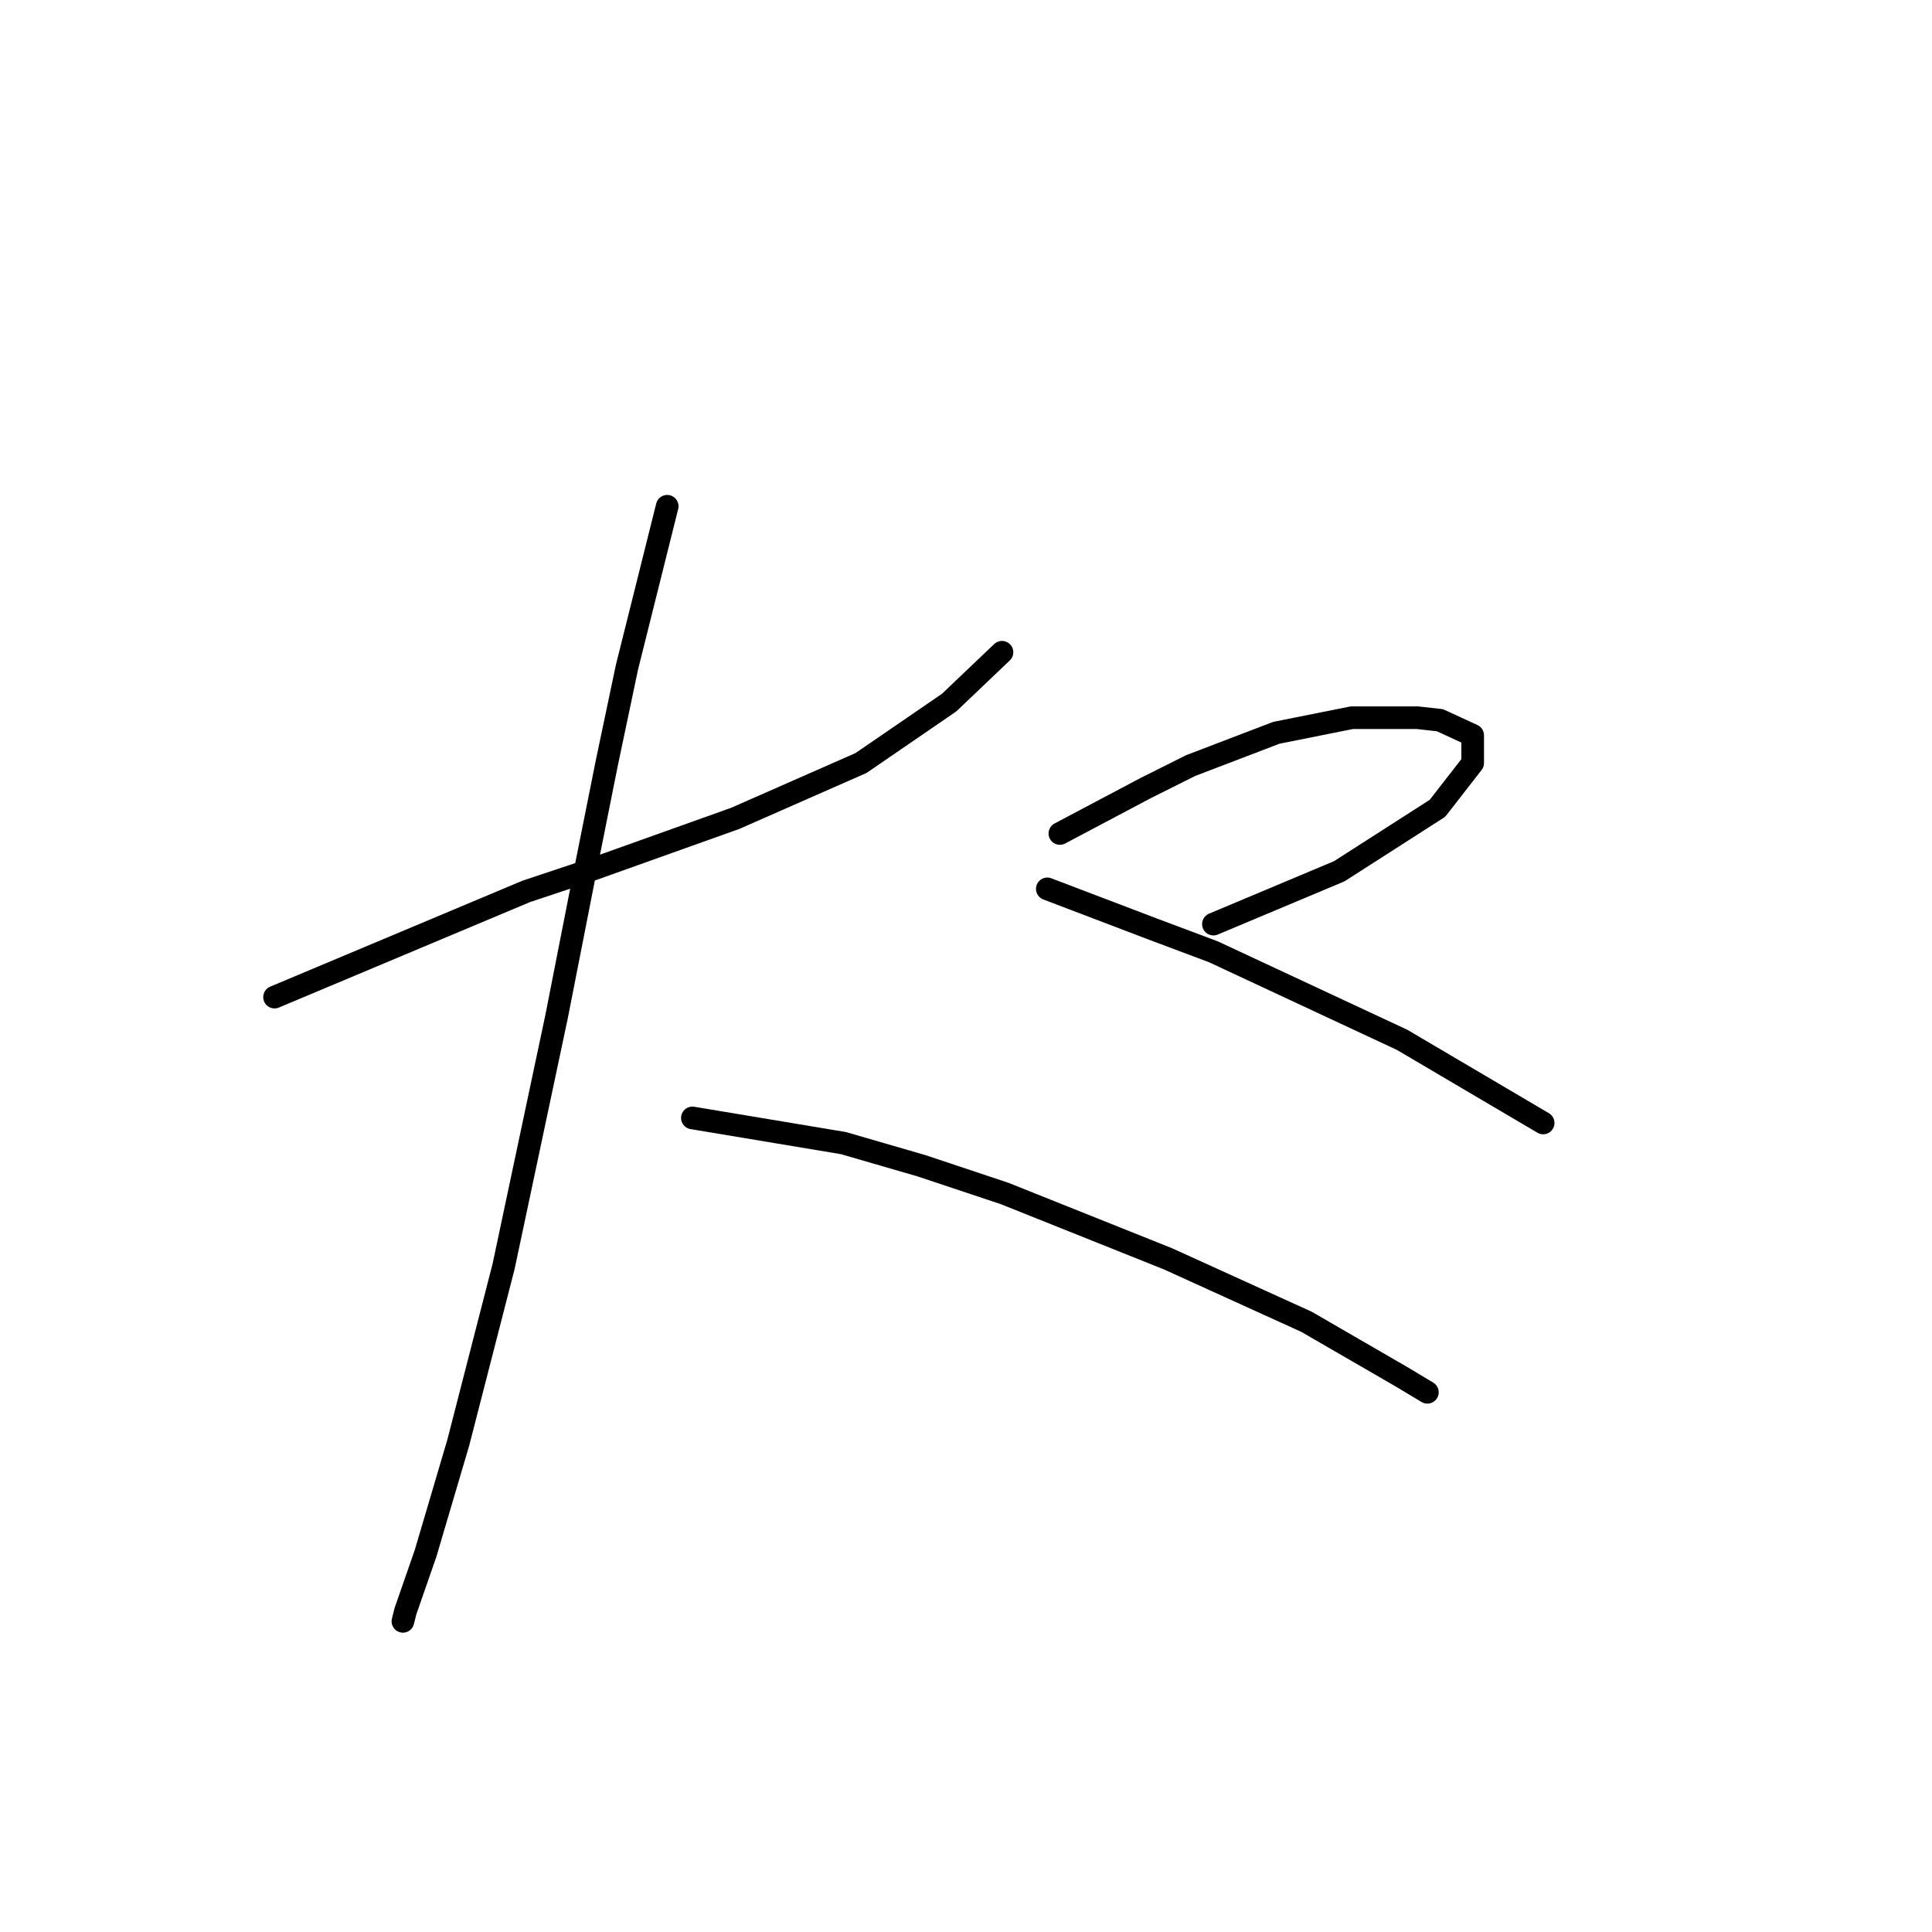<?xml version="1.0" standalone="no"?>
    <svg width="256" height="256" xmlns="http://www.w3.org/2000/svg" version="1.1">
    <polyline stroke="black" stroke-width="3" stroke-linecap="round" fill="transparent" stroke-linejoin="round" points="36.378 132.121 53.054 125.117 69.731 118.113 78.736 115.111 97.414 108.44 114.09 101.103 125.764 93.098 132.768 86.427 132.768 86.427 " />
        <polyline stroke="black" stroke-width="3" stroke-linecap="round" fill="transparent" stroke-linejoin="round" points="88.408 67.083 85.74 77.756 83.072 88.429 80.404 101.103 77.402 116.112 73.733 134.789 66.729 167.809 60.725 191.156 56.389 205.832 53.721 213.503 53.388 214.837 53.388 214.837 " />
        <polyline stroke="black" stroke-width="3" stroke-linecap="round" fill="transparent" stroke-linejoin="round" points="91.744 148.131 101.75 149.798 111.756 151.466 122.095 154.468 133.102 158.137 154.781 166.808 173.125 175.147 185.799 182.484 189.135 184.486 189.135 184.486 " />
        <polyline stroke="black" stroke-width="3" stroke-linecap="round" fill="transparent" stroke-linejoin="round" points="140.439 110.442 146.109 107.44 151.779 104.438 157.783 101.436 169.123 97.1 179.129 95.099 187.801 95.099 190.802 95.433 195.138 97.434 195.138 101.103 190.469 107.106 177.461 115.445 160.785 122.449 160.785 122.449 " />
        <polyline stroke="black" stroke-width="3" stroke-linecap="round" fill="transparent" stroke-linejoin="round" points="138.772 117.779 145.776 120.448 152.78 123.116 160.785 126.118 185.799 137.791 204.477 148.798 204.477 148.798 " />
        </svg>
